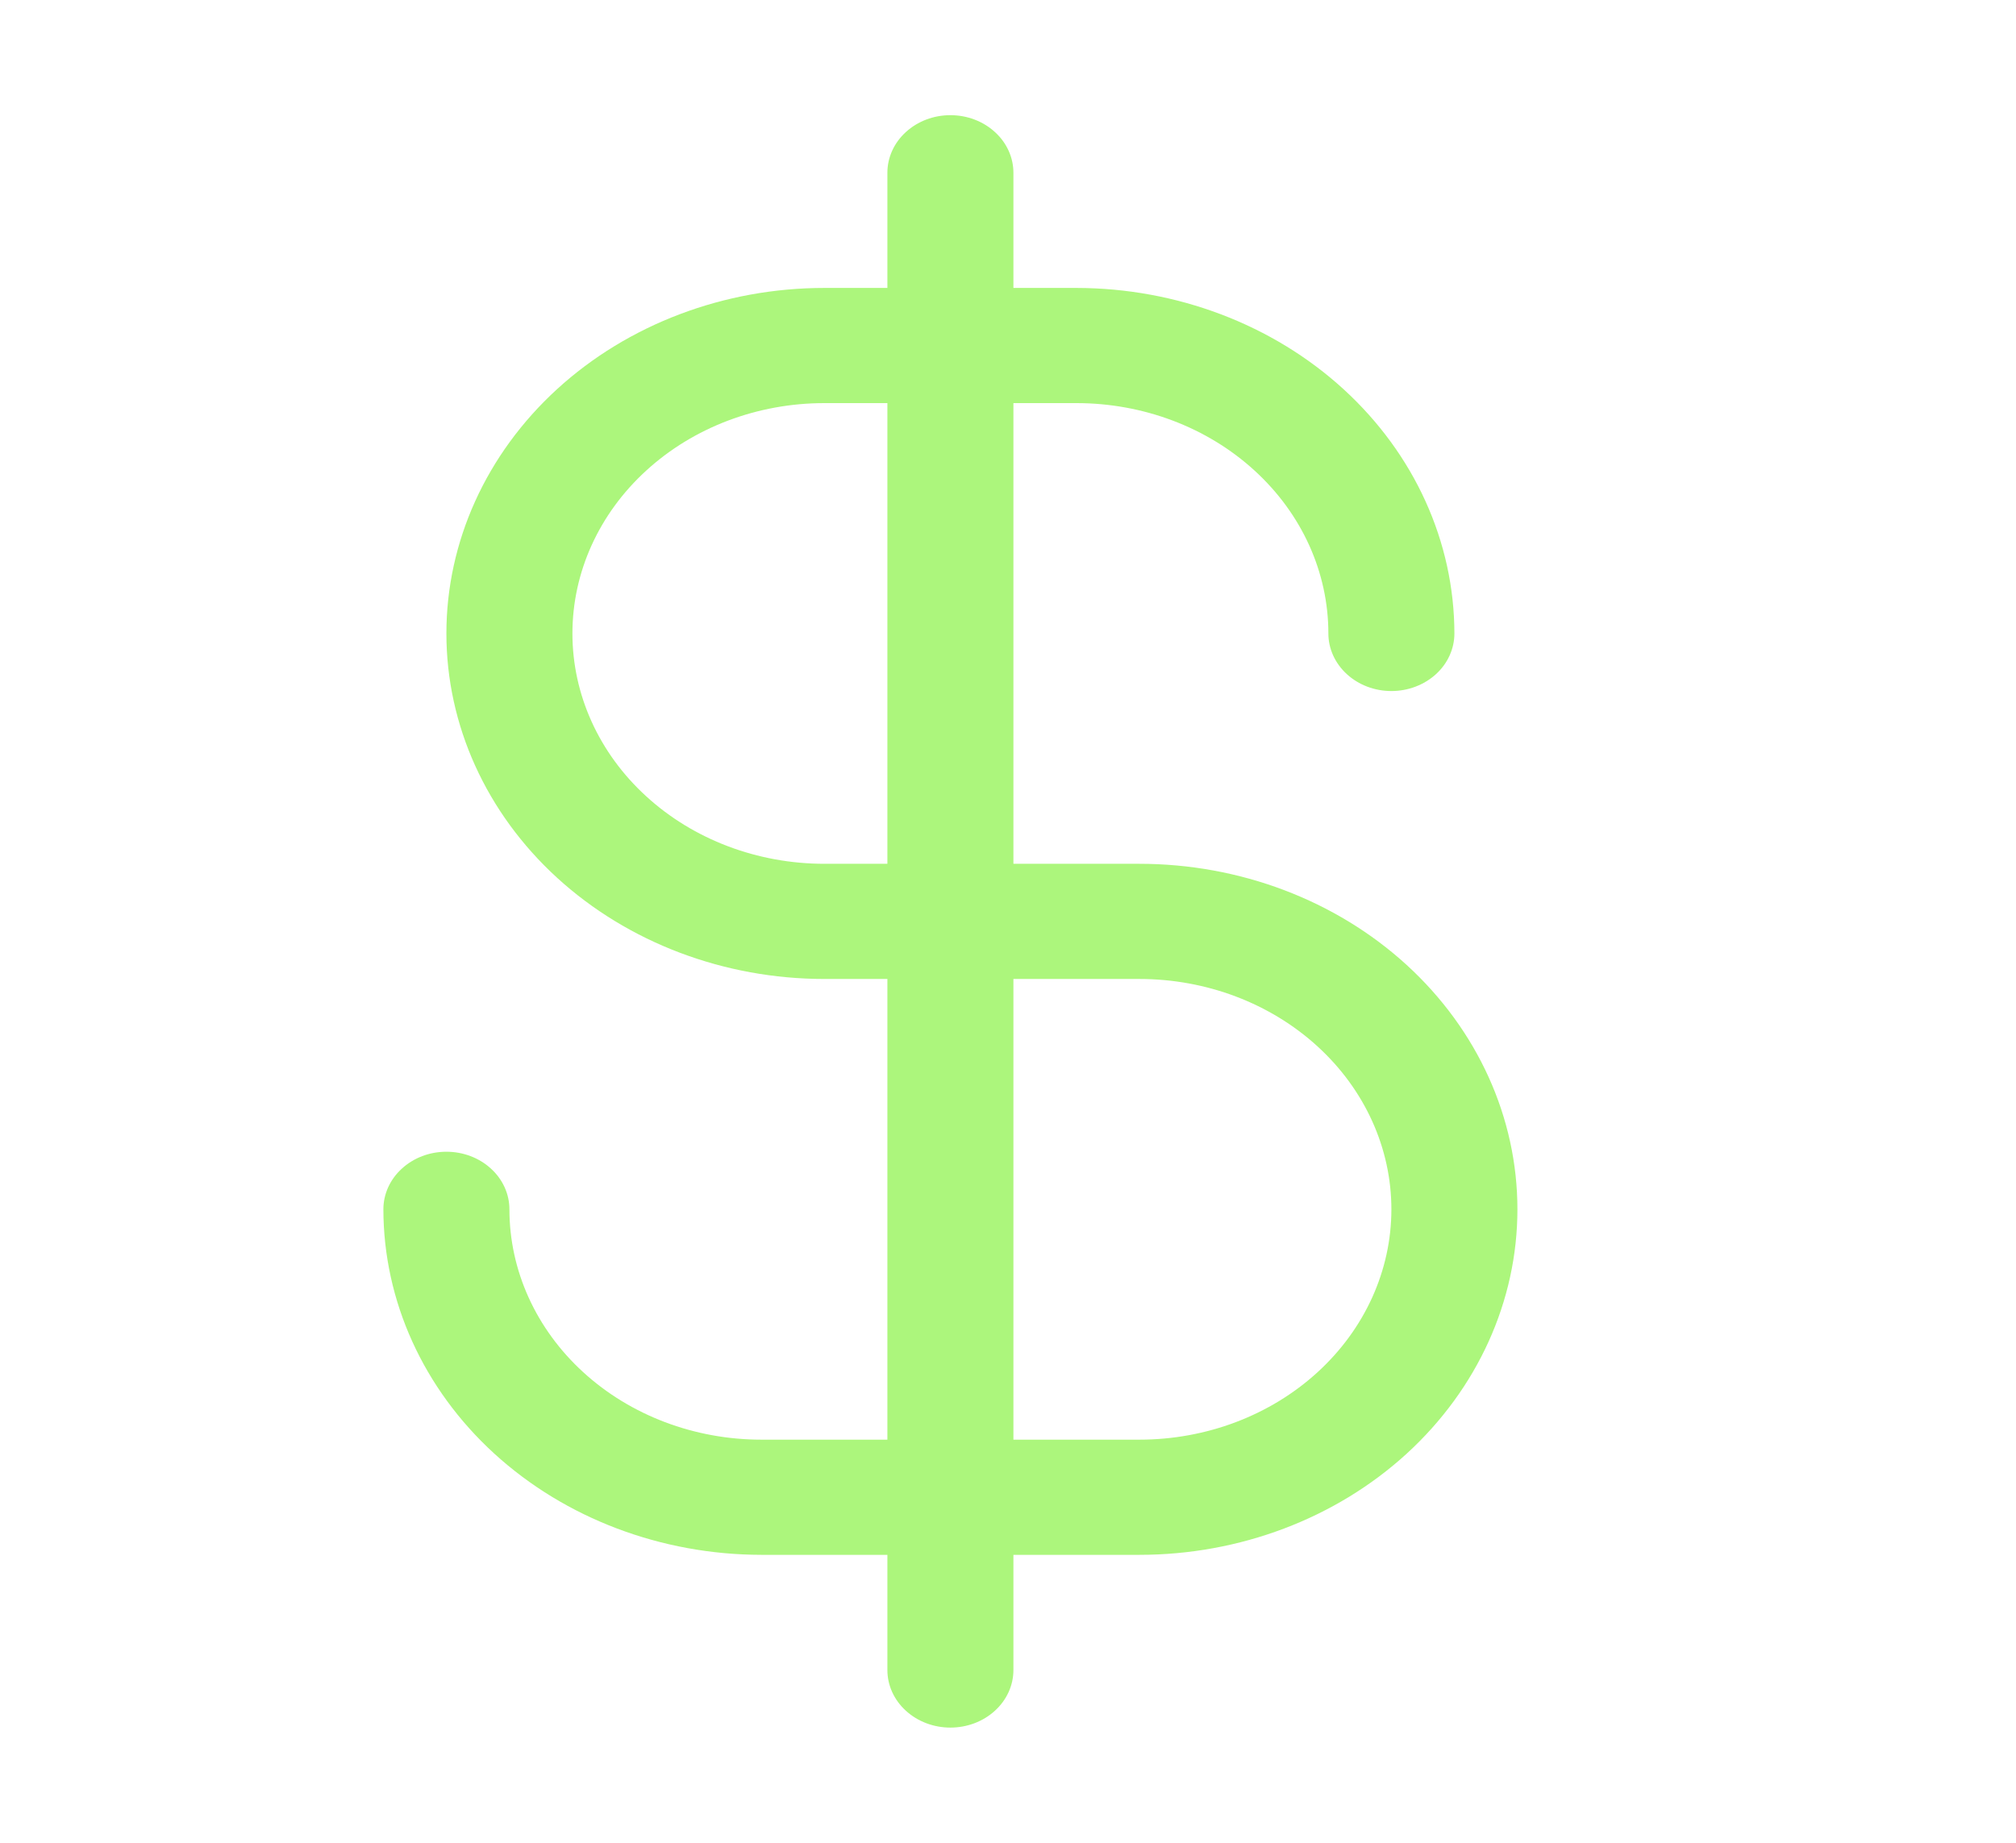 <svg width="35" height="32" viewBox="0 0 35 32" fill="none" xmlns="http://www.w3.org/2000/svg">
<path d="M19.781 15H17.594V7H18.688C19.848 7 20.961 7.421 21.781 8.172C22.602 8.922 23.062 9.939 23.062 11C23.062 11.265 23.178 11.52 23.383 11.707C23.588 11.895 23.866 12 24.156 12C24.446 12 24.724 11.895 24.93 11.707C25.135 11.52 25.25 11.265 25.25 11C25.248 9.409 24.556 7.884 23.326 6.759C22.096 5.634 20.427 5.002 18.688 5H17.594V3C17.594 2.735 17.479 2.48 17.273 2.293C17.068 2.105 16.79 2 16.5 2C16.21 2 15.932 2.105 15.727 2.293C15.521 2.48 15.406 2.735 15.406 3V5H14.312C12.572 5 10.903 5.632 9.672 6.757C8.441 7.883 7.75 9.409 7.75 11C7.75 12.591 8.441 14.117 9.672 15.243C10.903 16.368 12.572 17 14.312 17H15.406V25H13.219C12.058 25 10.946 24.579 10.125 23.828C9.305 23.078 8.844 22.061 8.844 21C8.844 20.735 8.729 20.48 8.523 20.293C8.318 20.105 8.04 20 7.75 20C7.46 20 7.182 20.105 6.977 20.293C6.771 20.48 6.656 20.735 6.656 21C6.658 22.591 7.35 24.116 8.58 25.241C9.811 26.366 11.479 26.998 13.219 27H15.406V29C15.406 29.265 15.521 29.52 15.727 29.707C15.932 29.895 16.21 30 16.5 30C16.79 30 17.068 29.895 17.273 29.707C17.479 29.52 17.594 29.265 17.594 29V27H19.781C21.522 27 23.191 26.368 24.422 25.243C25.652 24.117 26.344 22.591 26.344 21C26.344 19.409 25.652 17.883 24.422 16.757C23.191 15.632 21.522 15 19.781 15ZM14.312 15C13.152 15 12.039 14.579 11.219 13.828C10.398 13.078 9.938 12.061 9.938 11C9.938 9.939 10.398 8.922 11.219 8.172C12.039 7.421 13.152 7 14.312 7H15.406V15H14.312ZM19.781 25H17.594V17H19.781C20.942 17 22.054 17.421 22.875 18.172C23.695 18.922 24.156 19.939 24.156 21C24.156 22.061 23.695 23.078 22.875 23.828C22.054 24.579 20.942 25 19.781 25Z" fill="#ACF67C"/>
</svg>
